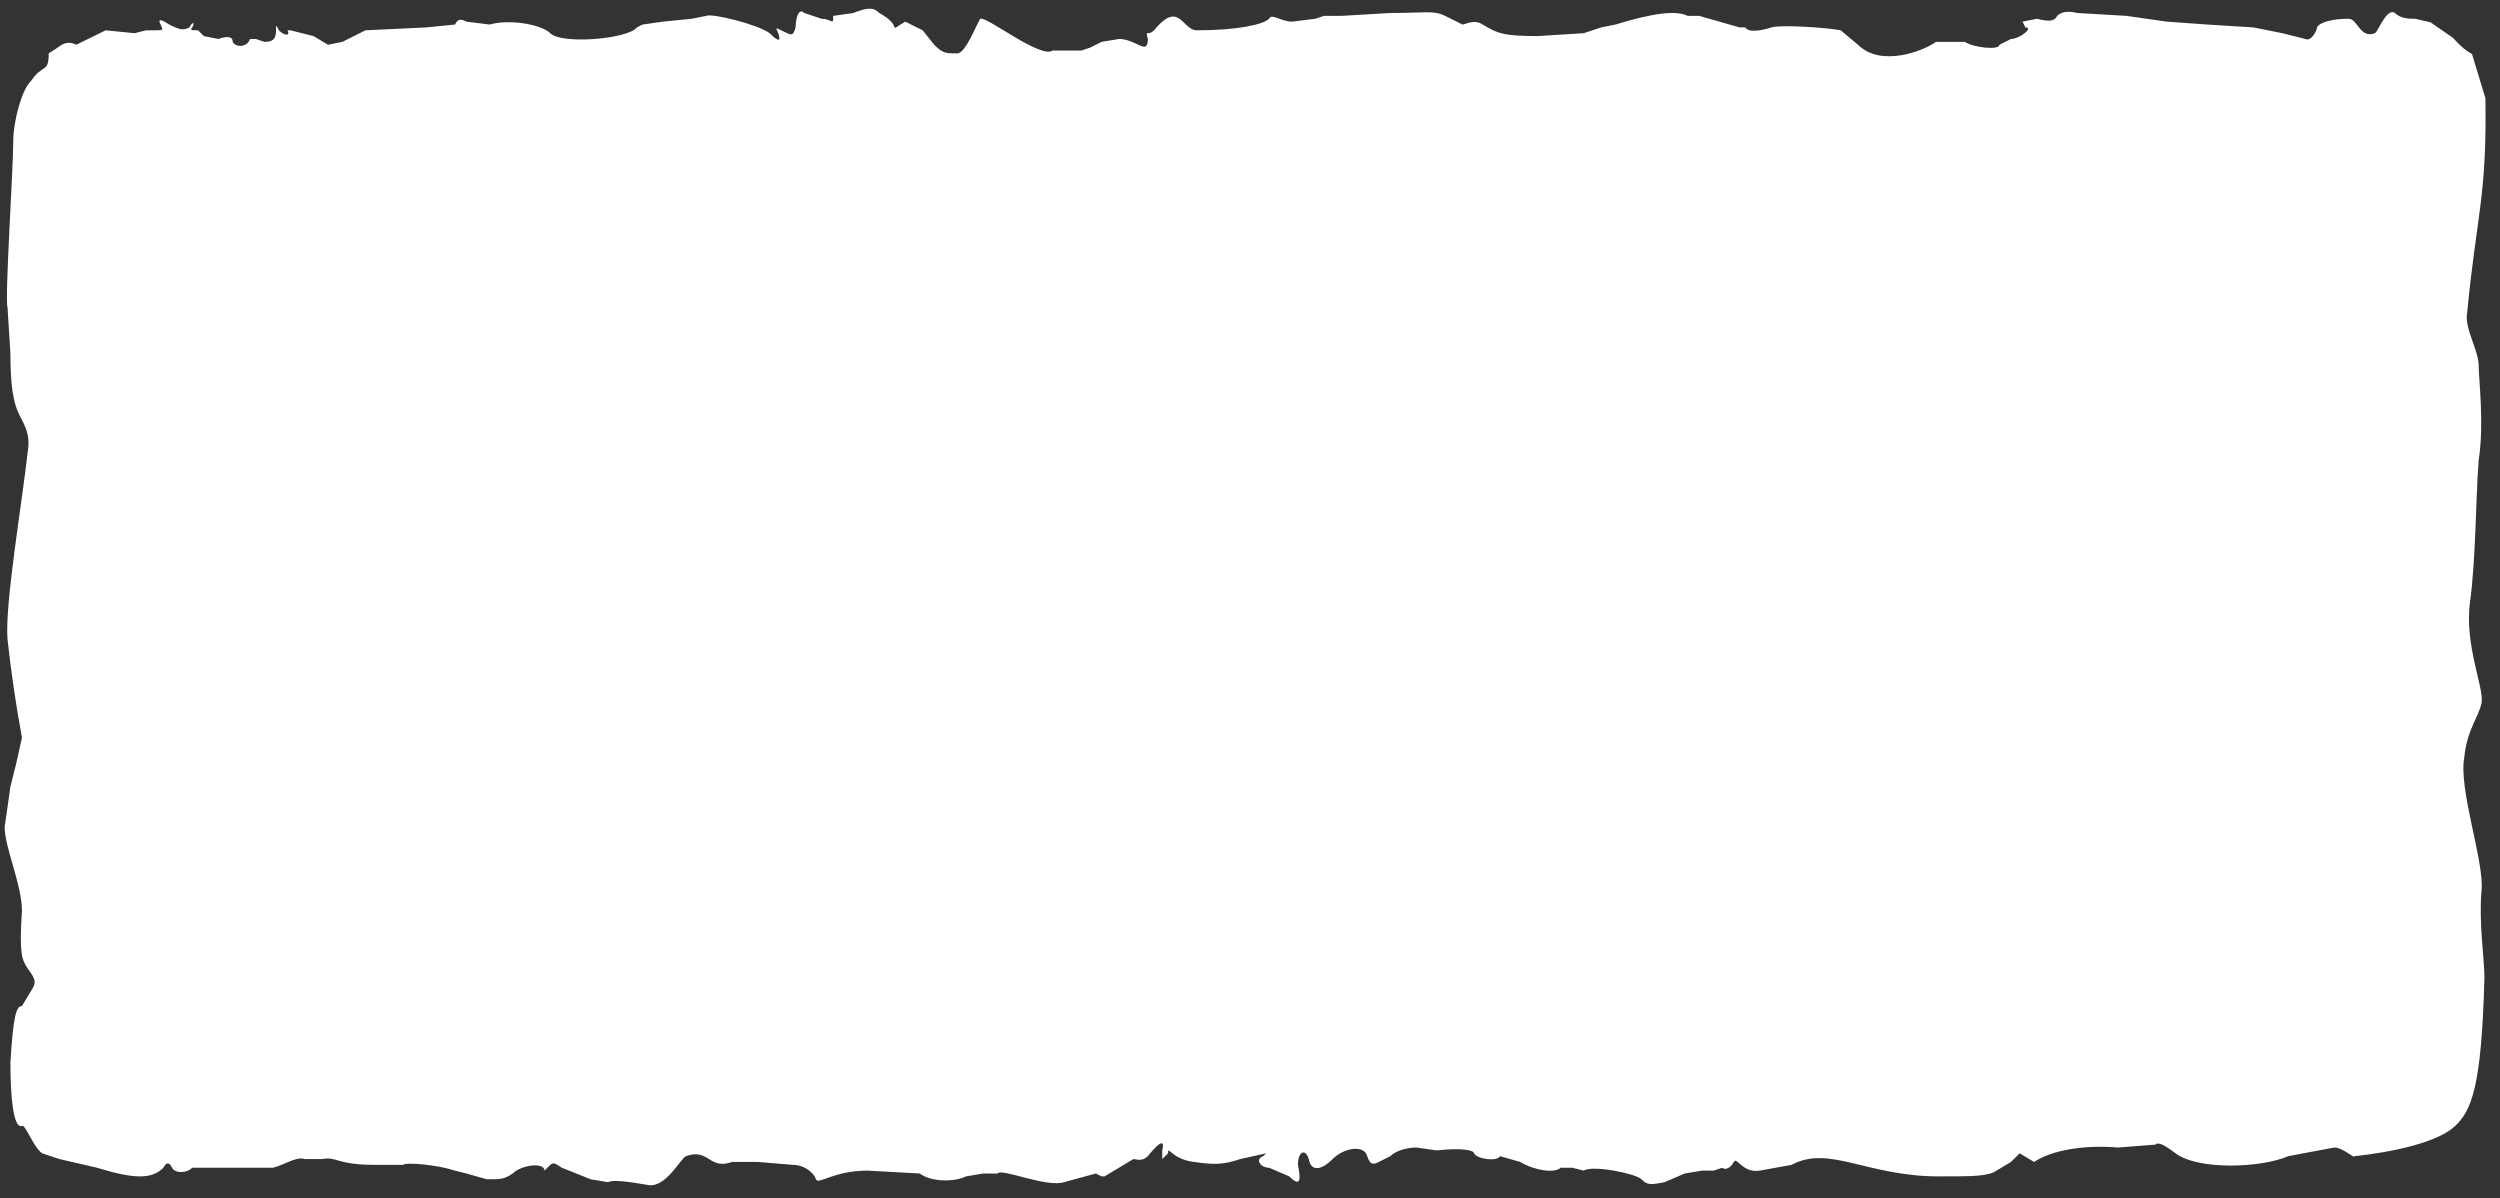 <svg width="866" height="415" viewBox="0 0 866 415" fill="none" xmlns="http://www.w3.org/2000/svg">
<rect x="0" y="0" width="866" height="415" fill="#333333" stroke="none"/>
<path d="M464.607 5.5H458.607L455.607 6.5L447.607 7.5C443.607 7.5 440.607 4.5 439.607 6.5C437.607 8.5 428.607 10.5 414.607 10.5C409.607 10.5 408.607 0.5 400.607 9.5C397.607 13.5 396.607 9.5 397.607 13.5C397.607 19.5 393.607 13.5 387.607 13.5L381.607 14.5L377.607 16.5L374.607 17.5H364.607C360.607 20.5 341.607 5.5 339.607 6.5C338.607 7.5 334.607 18.5 331.607 18.5C327.607 18.5 326.607 18.5 323.607 15.5L319.607 10.5L313.607 7.5C306.607 11.5 313.607 9.5 304.607 4.5C302.607 2.5 300.607 2.5 295.607 4.5L288.607 5.5V6.5C288.607 8.5 287.607 6.5 284.607 6.5L278.607 4.5C276.607 2.5 275.607 6.5 275.607 9.5C274.607 12.5 274.607 12.5 270.607 10.5C268.607 9.5 268.607 9.5 269.607 11.5C270.607 14.5 269.607 14.5 266.607 11.5C262.607 8.5 246.607 4.5 244.607 5.5L239.607 6.5L229.607 7.5L222.607 8.5L220.607 9.5C217.607 13.5 194.607 15.5 190.607 11.5C187.607 8.5 176.607 6.5 169.607 8.5L161.607 7.5C159.607 6.5 158.607 6.5 157.607 8.5L147.607 9.5L126.607 10.5L124.607 11.5L118.607 14.5L113.607 15.5L108.607 12.5L100.607 10.5H99.607C100.607 12.5 98.607 12.5 96.607 10.5C95.607 8.5 95.607 8.5 95.607 10.5C95.607 13.5 94.607 14.5 91.607 14.5L88.607 13.5H86.607C85.607 16.5 81.607 16.5 80.607 14.5C80.607 12.5 78.607 12.5 75.607 13.5L70.607 12.5L68.607 10.5C66.607 10.5 65.607 10.5 66.607 9.5C67.607 7.5 66.607 7.5 65.607 9.5C63.607 10.5 62.607 10.5 58.607 8.5C55.607 6.5 54.607 6.5 55.607 8.5C56.607 10.5 56.607 10.5 53.607 10.5H50.607L46.607 11.5L36.607 10.5L26.429 15.5C22.429 13.5 20.405 16.5 18.405 17.5L16.87 18.5C16.87 25.5 14.812 21.976 10.812 27.976C7.429 31.006 4.607 42.5 4.607 48.5C4.607 58.5 1.607 103.5 2.607 106.5L3.607 122.5C3.607 133.5 4.607 139.5 6.607 143.5C8.607 147.5 10.607 150.5 9.607 156.5C7.607 174.5 1.607 209.5 2.607 221.5C3.854 232.891 5.522 244.232 7.607 255.5L5.607 264.5L3.607 272.5L1.607 286.5C1.607 293.5 7.607 306.5 7.607 315.5C6.607 330.5 7.607 332.5 9.607 335.5C12.607 339.5 12.607 340.5 10.607 343.5L7.607 348.5C5.607 348.5 4.607 351.913 3.607 367.913C3.607 379.913 4.607 391.041 7.607 390.041C8.607 389.041 11.607 397.5 14.607 399.5L20.607 401.5L33.607 404.5C46.607 408.5 52.607 408.5 56.607 404.5C57.607 402.5 58.607 402.5 59.607 404.5C60.607 406.5 64.607 406.5 66.607 404.5H94.607C98.607 403.5 102.607 400.5 105.607 401.5H111.607C116.607 400.5 116.607 403.5 129.607 403.5H139.607C140.607 402.5 151.607 403.5 157.607 405.5L161.607 406.5L168.607 408.5C173.607 408.5 174.607 408.5 177.607 406.5C180.607 403.5 188.607 402.5 188.607 405.5L189.607 404.5C191.607 402.5 191.607 402.5 194.607 404.5L199.607 406.5L204.607 408.5L210.607 409.5C212.607 408.5 218.607 409.5 224.607 410.5C230.607 411.5 235.607 401.5 237.607 400.5C240.607 399.5 242.607 399.5 245.607 401.5C248.607 403.5 250.607 403.5 253.607 402.5H262.607L274.607 403.5C279.607 403.5 282.607 407.5 282.607 408.5C283.607 410.5 288.607 405.5 300.607 405.5L318.607 406.5C322.607 409.5 330.607 409.5 334.607 407.5L340.607 406.5H345.607C346.607 404.5 362.607 411.5 368.607 409.5L379.607 406.5L381.607 407.5H382.607L387.607 404.5L392.607 401.5C393.607 401.5 395.607 402.5 397.607 400.5C401.607 395.5 403.607 394.5 402.607 398.5V401.5L404.607 399.5C404.607 396.5 405.607 401.5 413.607 402.5C420.607 403.5 423.607 403.5 429.607 401.5L438.607 399.5L437.607 400.5C434.607 401.5 436.607 404.5 439.607 404.5L446.607 407.5C450.607 411.5 450.607 408.5 449.607 403.5C449.607 398.5 452.607 397.5 453.607 402.5C454.607 405.5 457.607 405.5 461.607 401.5C465.607 397.5 472.607 396.5 473.607 400.5C474.607 403.5 475.607 403.5 477.607 402.5L481.607 400.5C483.607 398.5 487.607 397.5 490.607 397.5L497.607 398.5C506.607 397.5 510.607 398.5 510.607 399.5C511.607 401.5 518.607 402.5 519.607 400.5L526.607 402.5C531.607 405.5 538.607 406.5 540.607 404.5H544.607L548.607 405.5C551.607 403.5 566.607 406.5 568.607 408.5C570.607 410.5 571.607 410.5 576.607 409.5L583.607 406.5L589.607 405.5H593.607L596.607 404.5C597.607 405.5 599.607 404.5 600.607 402.5C601.607 400.5 603.607 406.5 609.607 405.5L620.607 403.5C633.607 396.5 646.607 407.5 671.607 407.5C683.607 407.5 688.607 407.5 691.607 405.5L696.607 402.5L699.607 399.5L704.607 402.5C710.607 398.5 721.607 396.5 733.607 397.5L746.607 396.5C747.607 395.5 749.607 396.5 753.607 399.5C761.607 405.5 783.607 404.5 792.607 400.5L808.607 397.5C811.607 397.5 815.607 401.5 815.607 400.5C828.893 399.107 844.372 395.703 850.295 390.188C856.219 384.674 859.607 376.5 860.607 338.5C860.607 332.5 858.607 319.5 859.607 308.5C860.607 298.5 851.607 273.5 853.607 262.5C854.607 252.5 858.607 248.5 859.607 243.5C860.607 238.5 853.607 223.5 855.607 208.5C857.607 194.5 857.607 172.5 858.607 159.5C860.607 146.5 858.607 131.5 858.607 126.5C858.607 121.5 853.607 113.5 854.607 108.5C857.848 74.602 861.516 68.028 860.94 33.98L856.3 18.703C853.014 16.892 851.624 15.045 849.624 13.045L841.929 7.726L836.607 6.5C834.607 6.5 831.607 6.5 829.607 4.5C826.607 2.5 823.607 11.5 822.607 11.5C817.607 13.5 816.607 6.5 813.607 6.5C808.607 6.5 803.607 7.5 802.607 9.5C802.607 10.5 800.607 14.5 798.607 13.5L790.607 11.5L780.607 9.5L764.607 8.5L750.607 7.5L736.607 5.5L719.607 4.5C715.607 3.5 713.607 4.5 712.607 5.5C711.607 7.5 709.607 7.5 705.607 6.5L700.607 7.5L701.607 9.5C704.607 9.5 699.607 13.5 696.607 13.5L692.607 15.5C692.607 17.5 683.607 16.5 680.607 14.5H670.607C666.607 17.5 651.607 23.5 643.607 15.5L637.607 10.5C632.607 9.5 616.607 8.5 613.607 9.5C610.607 10.5 605.607 11.5 604.607 9.5H602.607L595.607 7.5L588.607 5.5H584.607C580.607 3.5 572.607 4.5 559.607 8.5L554.607 9.5L548.607 11.5L532.607 12.5C520.607 12.5 518.607 11.5 513.607 8.5C510.607 6.5 507.607 8.5 506.607 8.5L500.607 5.5C496.607 3.5 493.607 4.5 481.607 4.5L464.607 5.5Z" fill="white"/>
</svg>
